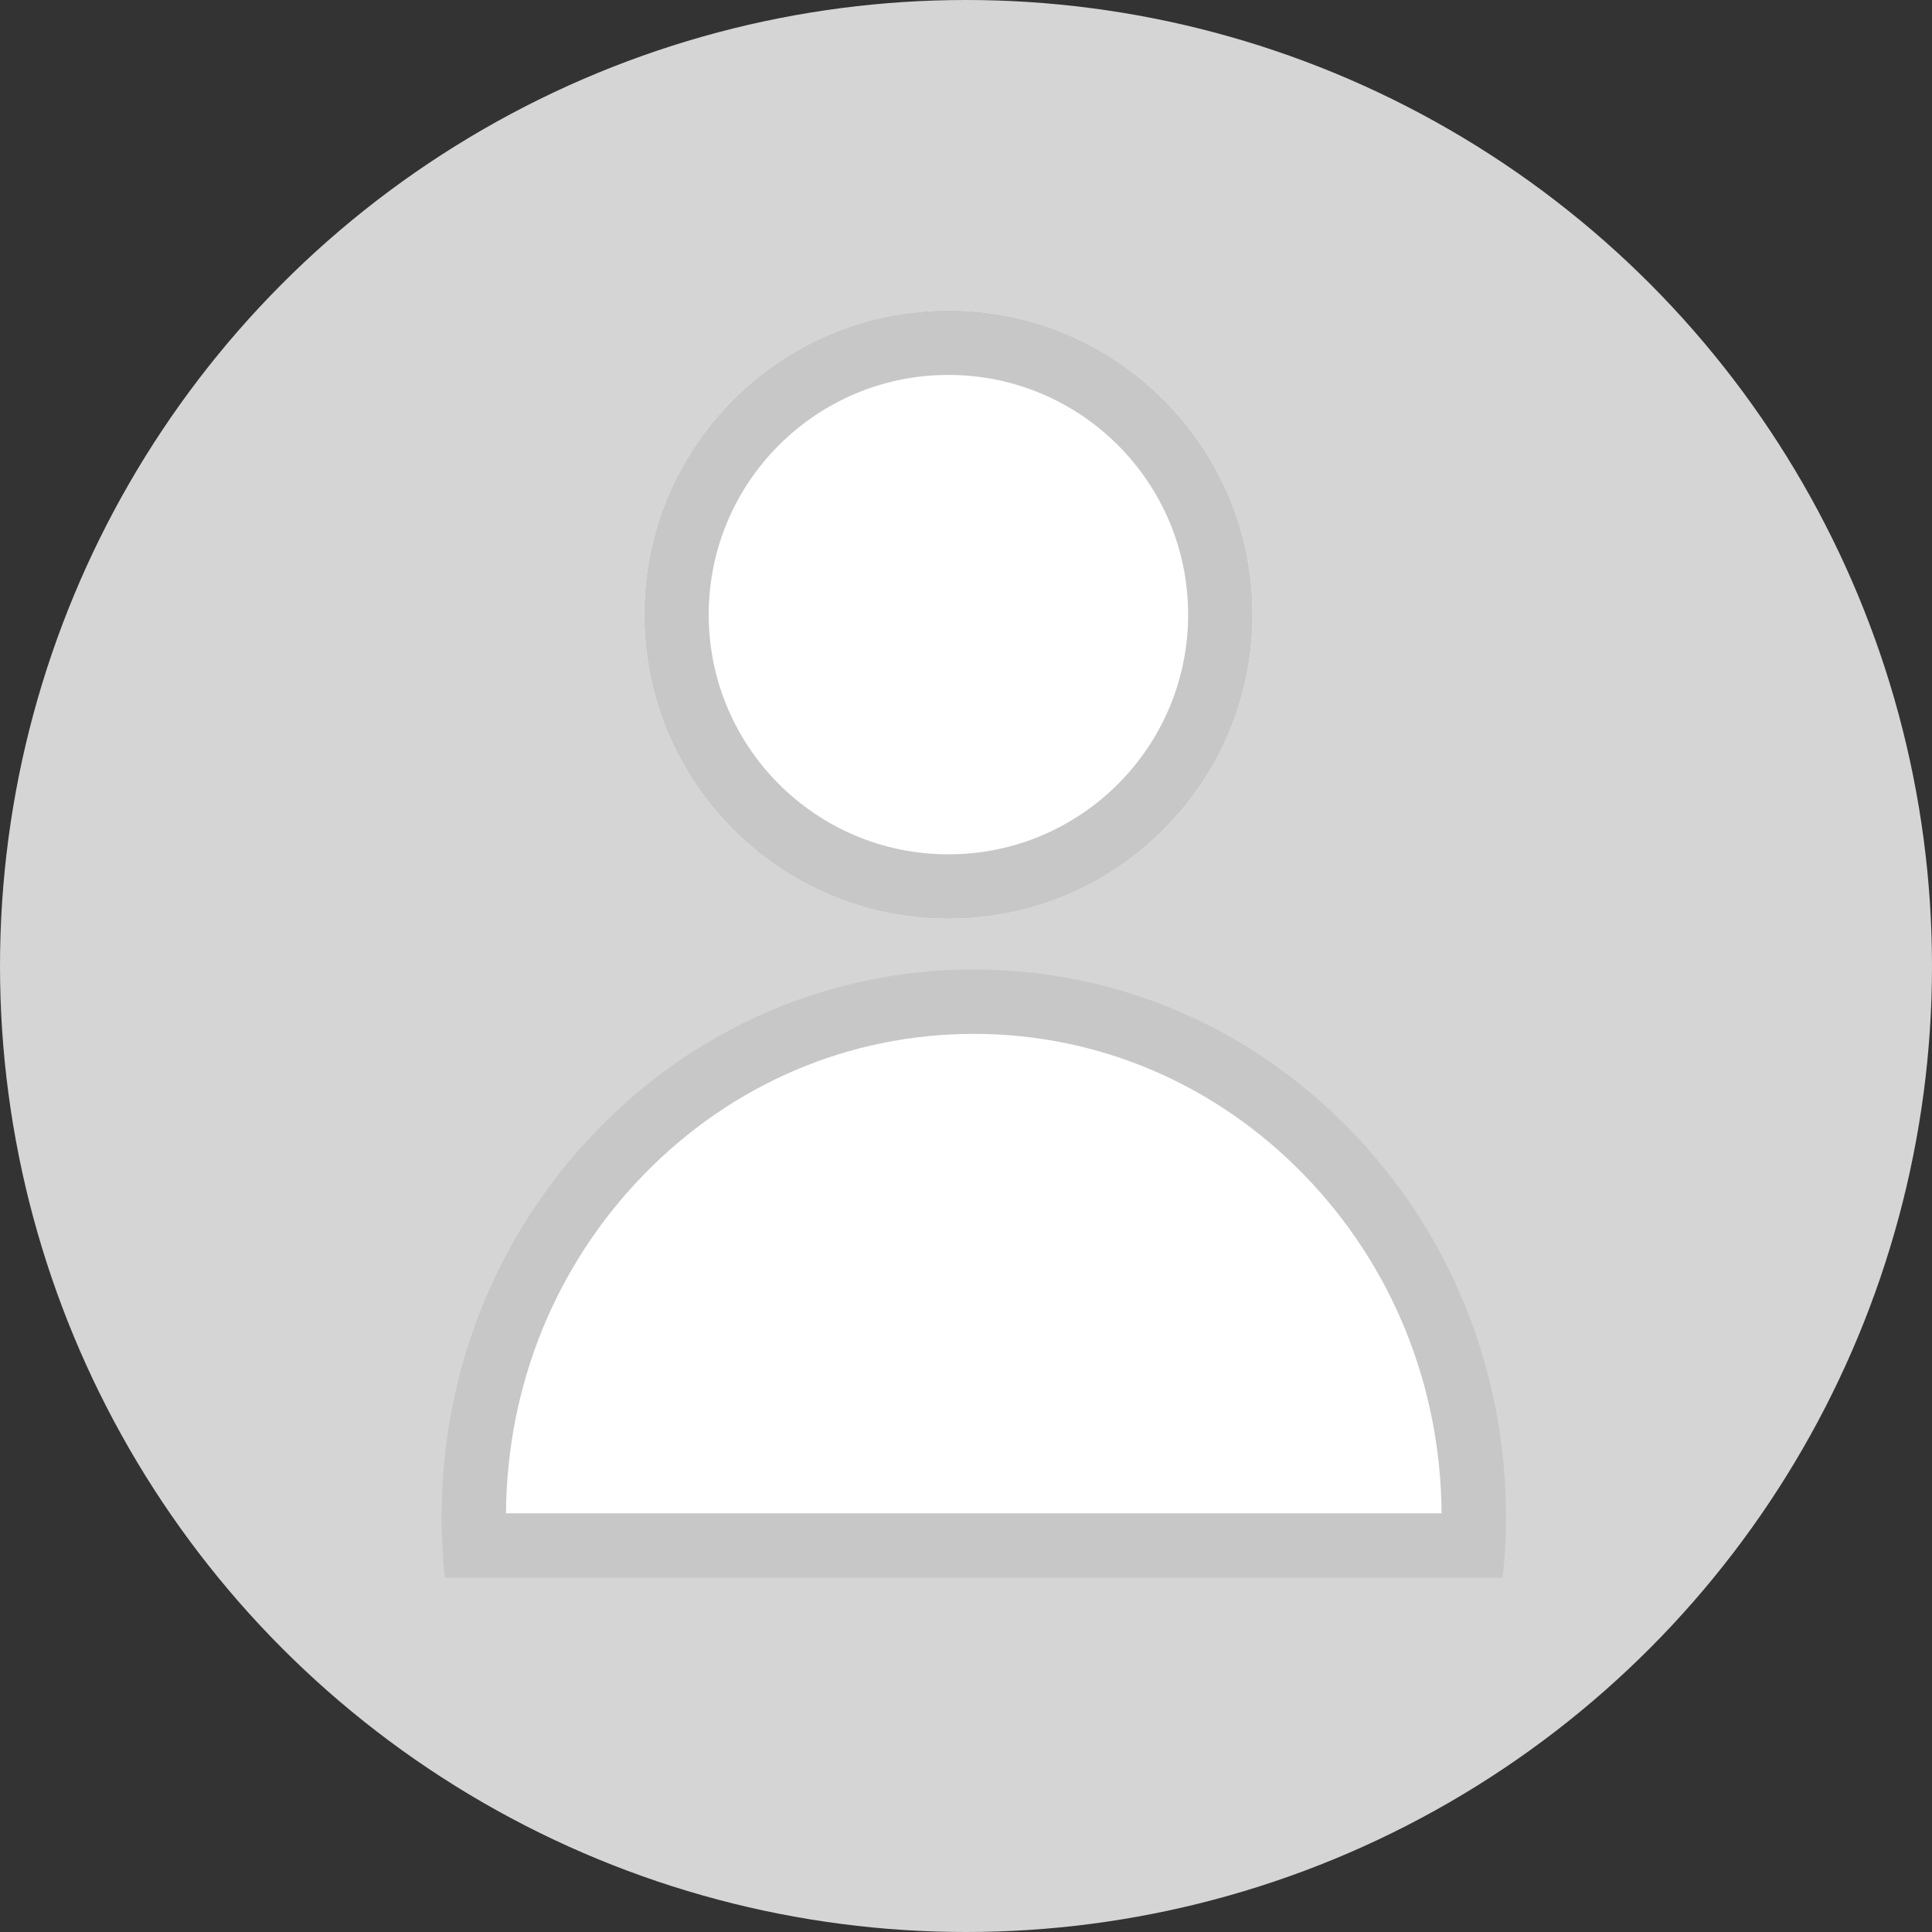 <svg xmlns="http://www.w3.org/2000/svg" width="30" height="30" viewBox="0 0 30 30">
  <rect x="0" y="0" width="30" height="30" fill="#333333" stroke="none"/>
  <g id="anonimous_icon" data-name="anonimous icon" transform="translate(-12 -9)">
    <circle id="타원_131" data-name="타원 131" cx="15" cy="15" r="15" transform="translate(12 9)" fill="#d5d5d5"/>
    <g id="그룹_6907" data-name="그룹 6907" transform="translate(18.857 13.822)">
      <g id="타원_181" data-name="타원 181" transform="translate(3.148)" fill="#fff" stroke="#c7c7c7" stroke-width="1">
        <circle cx="4.722" cy="4.722" r="4.722" stroke="none"/>
        <circle cx="4.722" cy="4.722" r="4.222" fill="none"/>
      </g>
      <g id="빼기_7" data-name="빼기 7" transform="translate(0 10.232)" fill="#fff">
        <path d="M 16.016 8.944 L 0.512 8.944 C 0.504 8.797 0.5 8.648 0.5 8.5 C 0.5 6.361 1.309 4.35 2.779 2.838 C 4.245 1.33 6.193 0.5 8.264 0.5 C 10.335 0.5 12.283 1.33 13.749 2.838 C 15.218 4.35 16.028 6.361 16.028 8.5 C 16.028 8.648 16.024 8.796 16.016 8.944 Z" stroke="none"/>
        <path d="M 15.528 8.444 C 15.514 6.457 14.756 4.591 13.39 3.187 C 12.019 1.777 10.199 1 8.264 1 C 6.329 1 4.509 1.777 3.138 3.187 C 1.772 4.591 1.014 6.457 1 8.444 L 15.528 8.444 M 16.477 9.444 L 0.05 9.444 C 0.017 9.132 -3.984374870924512e-06 8.815 -3.984374870924512e-06 8.5 C -3.984374870924512e-06 6.23 0.86 4.095 2.42 2.489 C 3.981 0.884 6.057 -2.413024958514143e-06 8.264 -2.413024958514143e-06 C 10.471 -2.413024958514143e-06 12.547 0.884 14.107 2.489 C 15.668 4.095 16.528 6.23 16.528 8.5 C 16.528 8.814 16.511 9.132 16.477 9.444 L 16.477 9.444 Z" stroke="none" fill="#c7c7c7"/>
      </g>
    </g>
  </g>
</svg>
